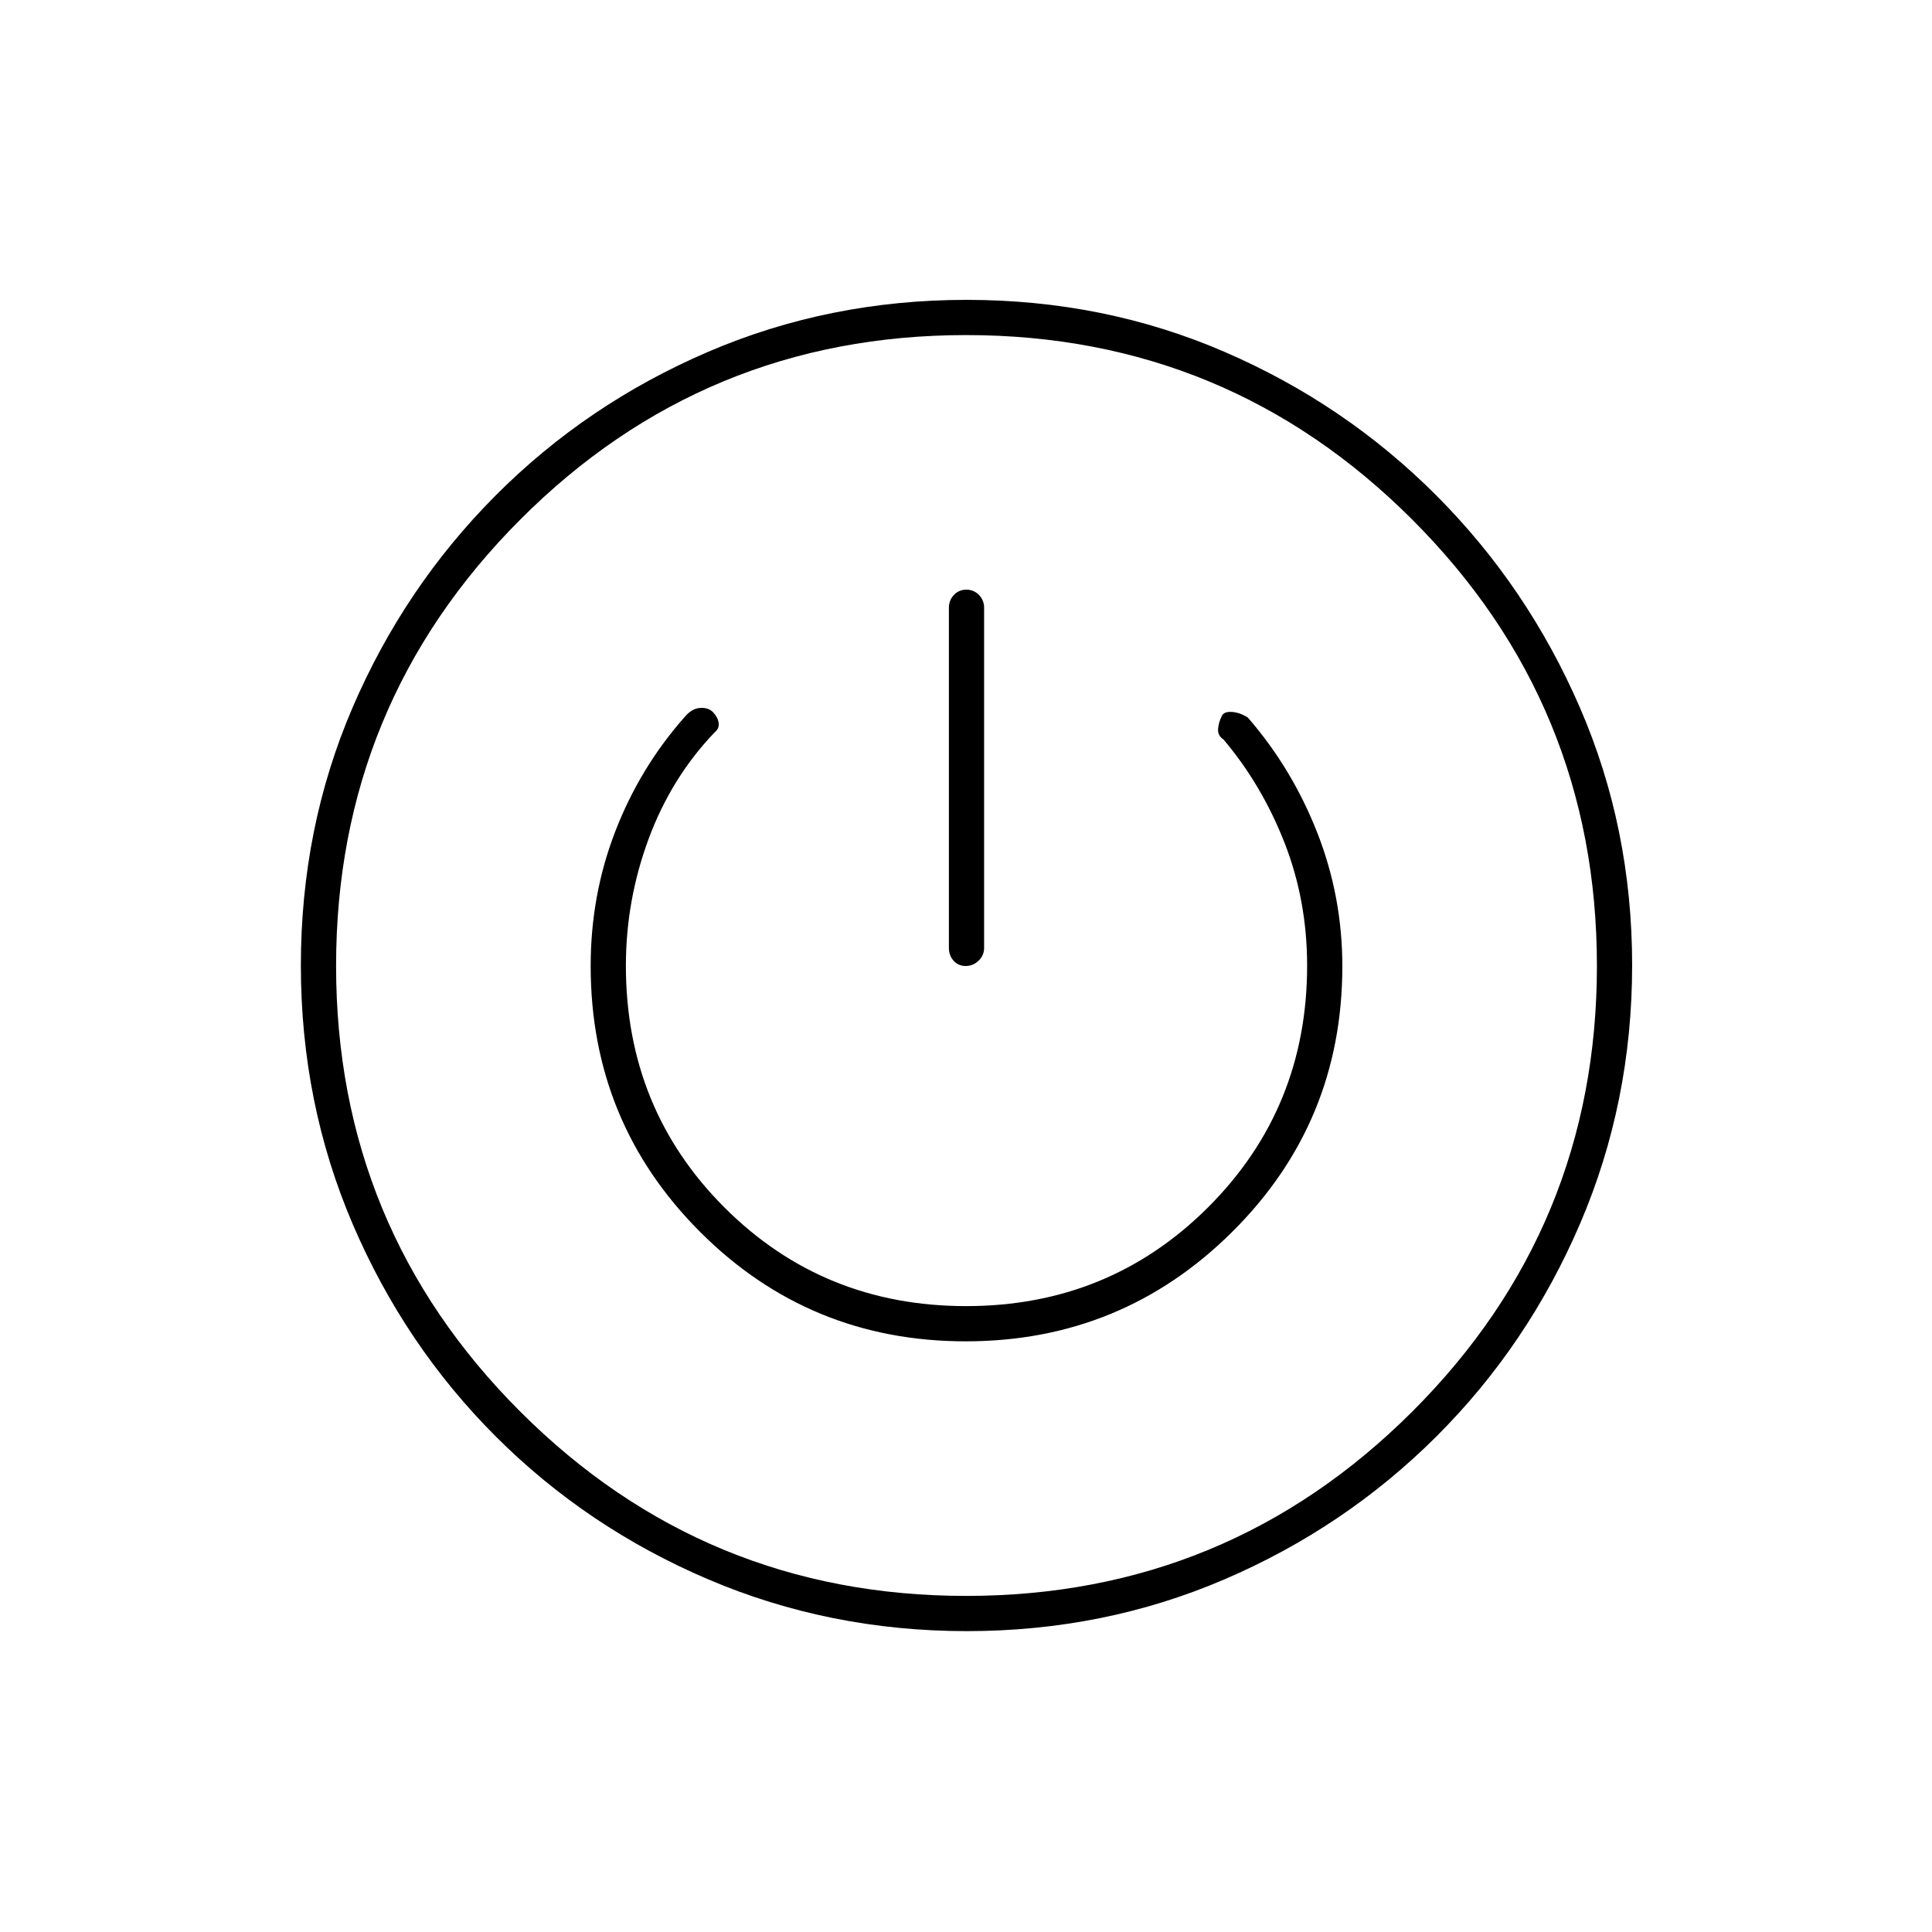 <svg xmlns="http://www.w3.org/2000/svg" height="20" viewBox="0 -960 960 960" width="20"><path d="M480.39-149.5q-68.13 0-128.41-25.7-60.27-25.69-105.57-70.97-45.31-45.28-71.11-105.48-25.8-60.2-25.8-128.65 0-68.38 25.7-128.14 25.69-59.76 70.97-105.25t105.48-71.4Q411.85-811 480.3-811t128.26 25.88q59.82 25.88 105.15 71.32 45.34 45.43 71.31 105.34Q811-548.55 811-480.43q0 68.18-25.88 128.49-25.88 60.32-71.32 105.65-45.43 45.34-105.36 71.06-59.92 25.73-128.05 25.73Zm-.3-17.5q129.91 0 221.66-91.59t91.75-221.5q0-129.91-91.69-221.66-91.7-91.75-221.75-91.75-130.06 0-221.56 91.69-91.5 91.7-91.5 221.75Q167-350 258.59-258.5t221.5 91.5Zm-.24-126.5q77.65 0 132.4-54.36T667-479.87q0-34.7-12.53-66.55-12.53-31.85-34.47-57.08-4-2.5-8-2.75t-5 2.25q-1.5 3-1.75 6.25t2.75 5.25q19 22.5 30.25 51.21t11.25 61.09q0 70.96-49.19 120.08Q551.12-311 480.06-311T360-359.99q-49-48.99-49-120.13 0-32.45 11.25-62.92Q333.5-573.5 355-596q2.5-2 2.1-4.78-.41-2.79-2.72-5.25-2.32-2.47-6.51-2.2-4.2.27-7.87 4.73-22.04 24.96-34.27 56.61Q293.5-515.25 293.5-480q0 77.71 54.35 132.1 54.36 54.4 132 54.4Zm.33-373.5q-3.68 0-6.18 2.62-2.5 2.63-2.5 6.38v169q0 3.75 2.32 6.37 2.33 2.63 6 2.63 3.68 0 6.43-2.63Q489-485.25 489-489v-169q0-3.75-2.57-6.38-2.58-2.62-6.25-2.62ZM480-480Z"/></svg>
